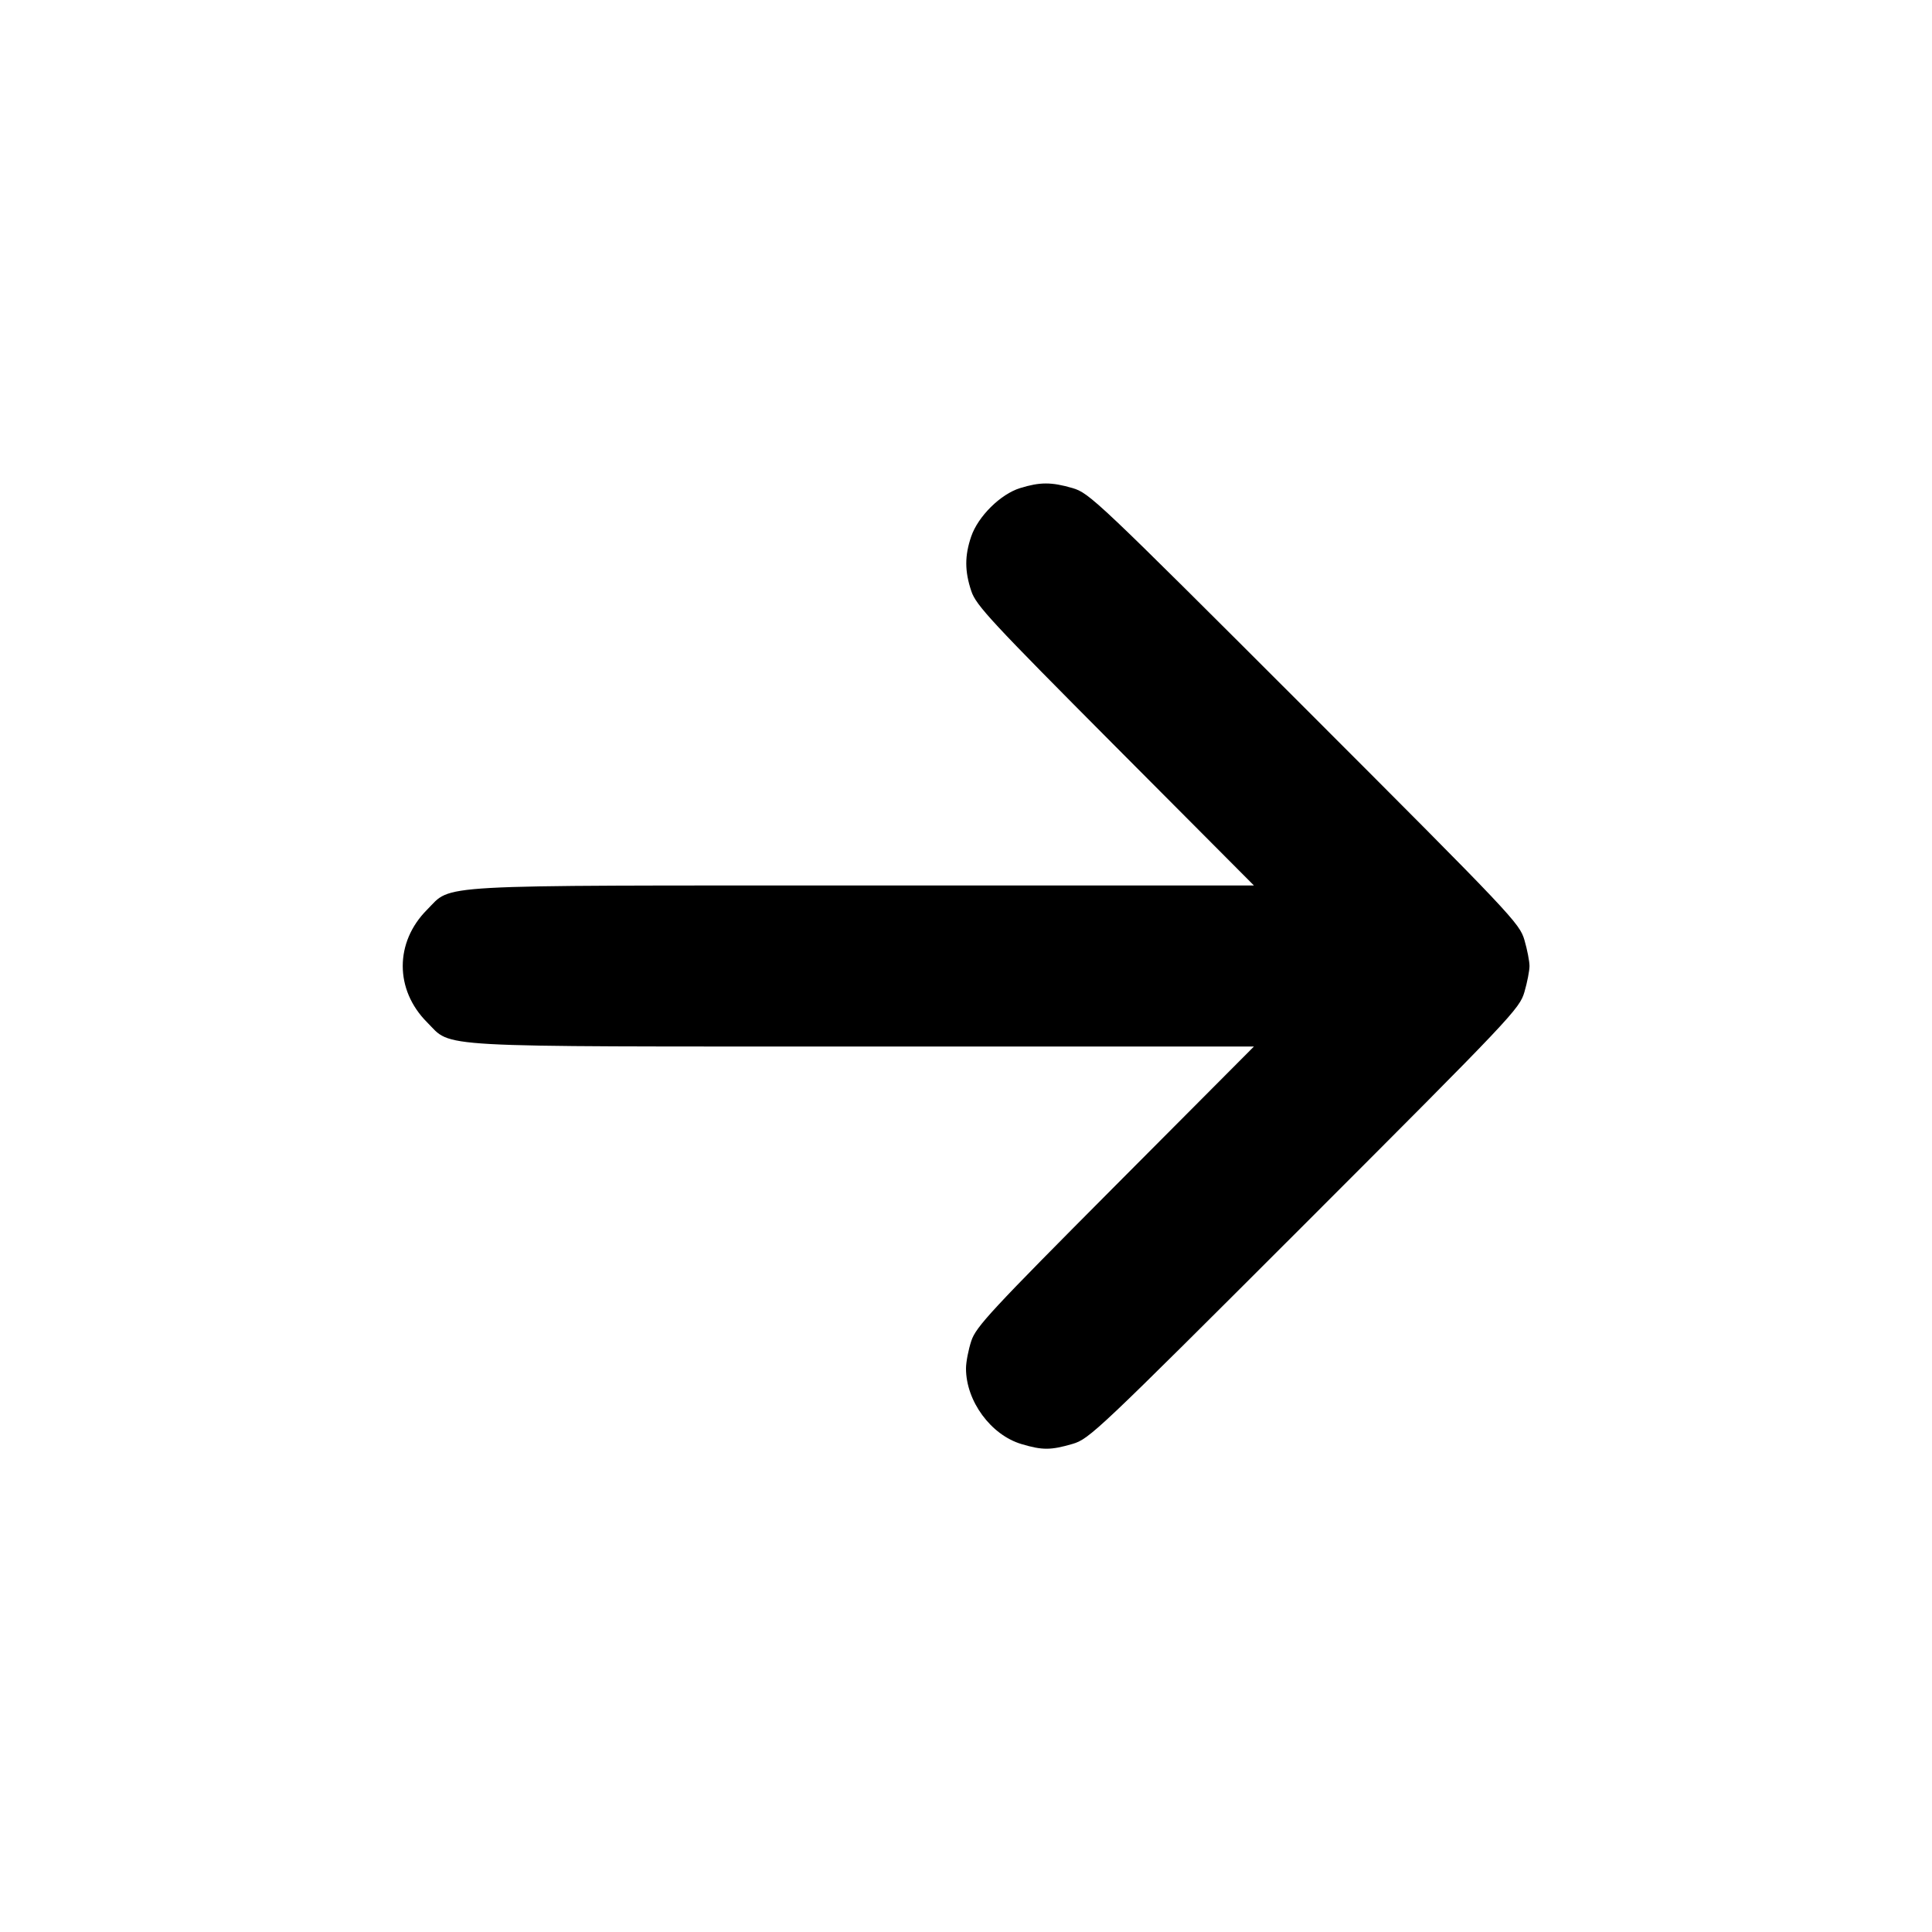 <svg width="24" height="24" viewBox="0 0 24 24" fill="none" xmlns="http://www.w3.org/2000/svg"><path d="M12.673 6.063 C 12.429 6.138,12.150 6.414,12.064 6.666 C 11.983 6.905,11.983 7.095,12.066 7.343 C 12.124 7.519,12.312 7.721,13.854 9.270 L 15.577 11.000 10.736 11.000 C 5.280 11.000,5.625 10.981,5.306 11.300 C 4.902 11.704,4.902 12.296,5.306 12.700 C 5.625 13.019,5.280 13.000,10.736 13.000 L 15.577 13.000 13.854 14.730 C 12.312 16.279,12.124 16.481,12.066 16.657 C 12.030 16.766,12.000 16.920,12.000 17.000 C 12.000 17.405,12.309 17.826,12.690 17.939 C 12.948 18.016,13.052 18.016,13.323 17.937 C 13.533 17.875,13.623 17.790,16.207 15.207 C 18.790 12.623,18.875 12.533,18.937 12.323 C 18.972 12.203,19.000 12.058,19.000 12.000 C 19.000 11.942,18.972 11.797,18.937 11.677 C 18.875 11.467,18.790 11.377,16.207 8.793 C 13.623 6.210,13.533 6.125,13.323 6.063 C 13.061 5.987,12.920 5.987,12.673 6.063 " stroke="none" fill-rule="evenodd" fill="black"></path></svg>